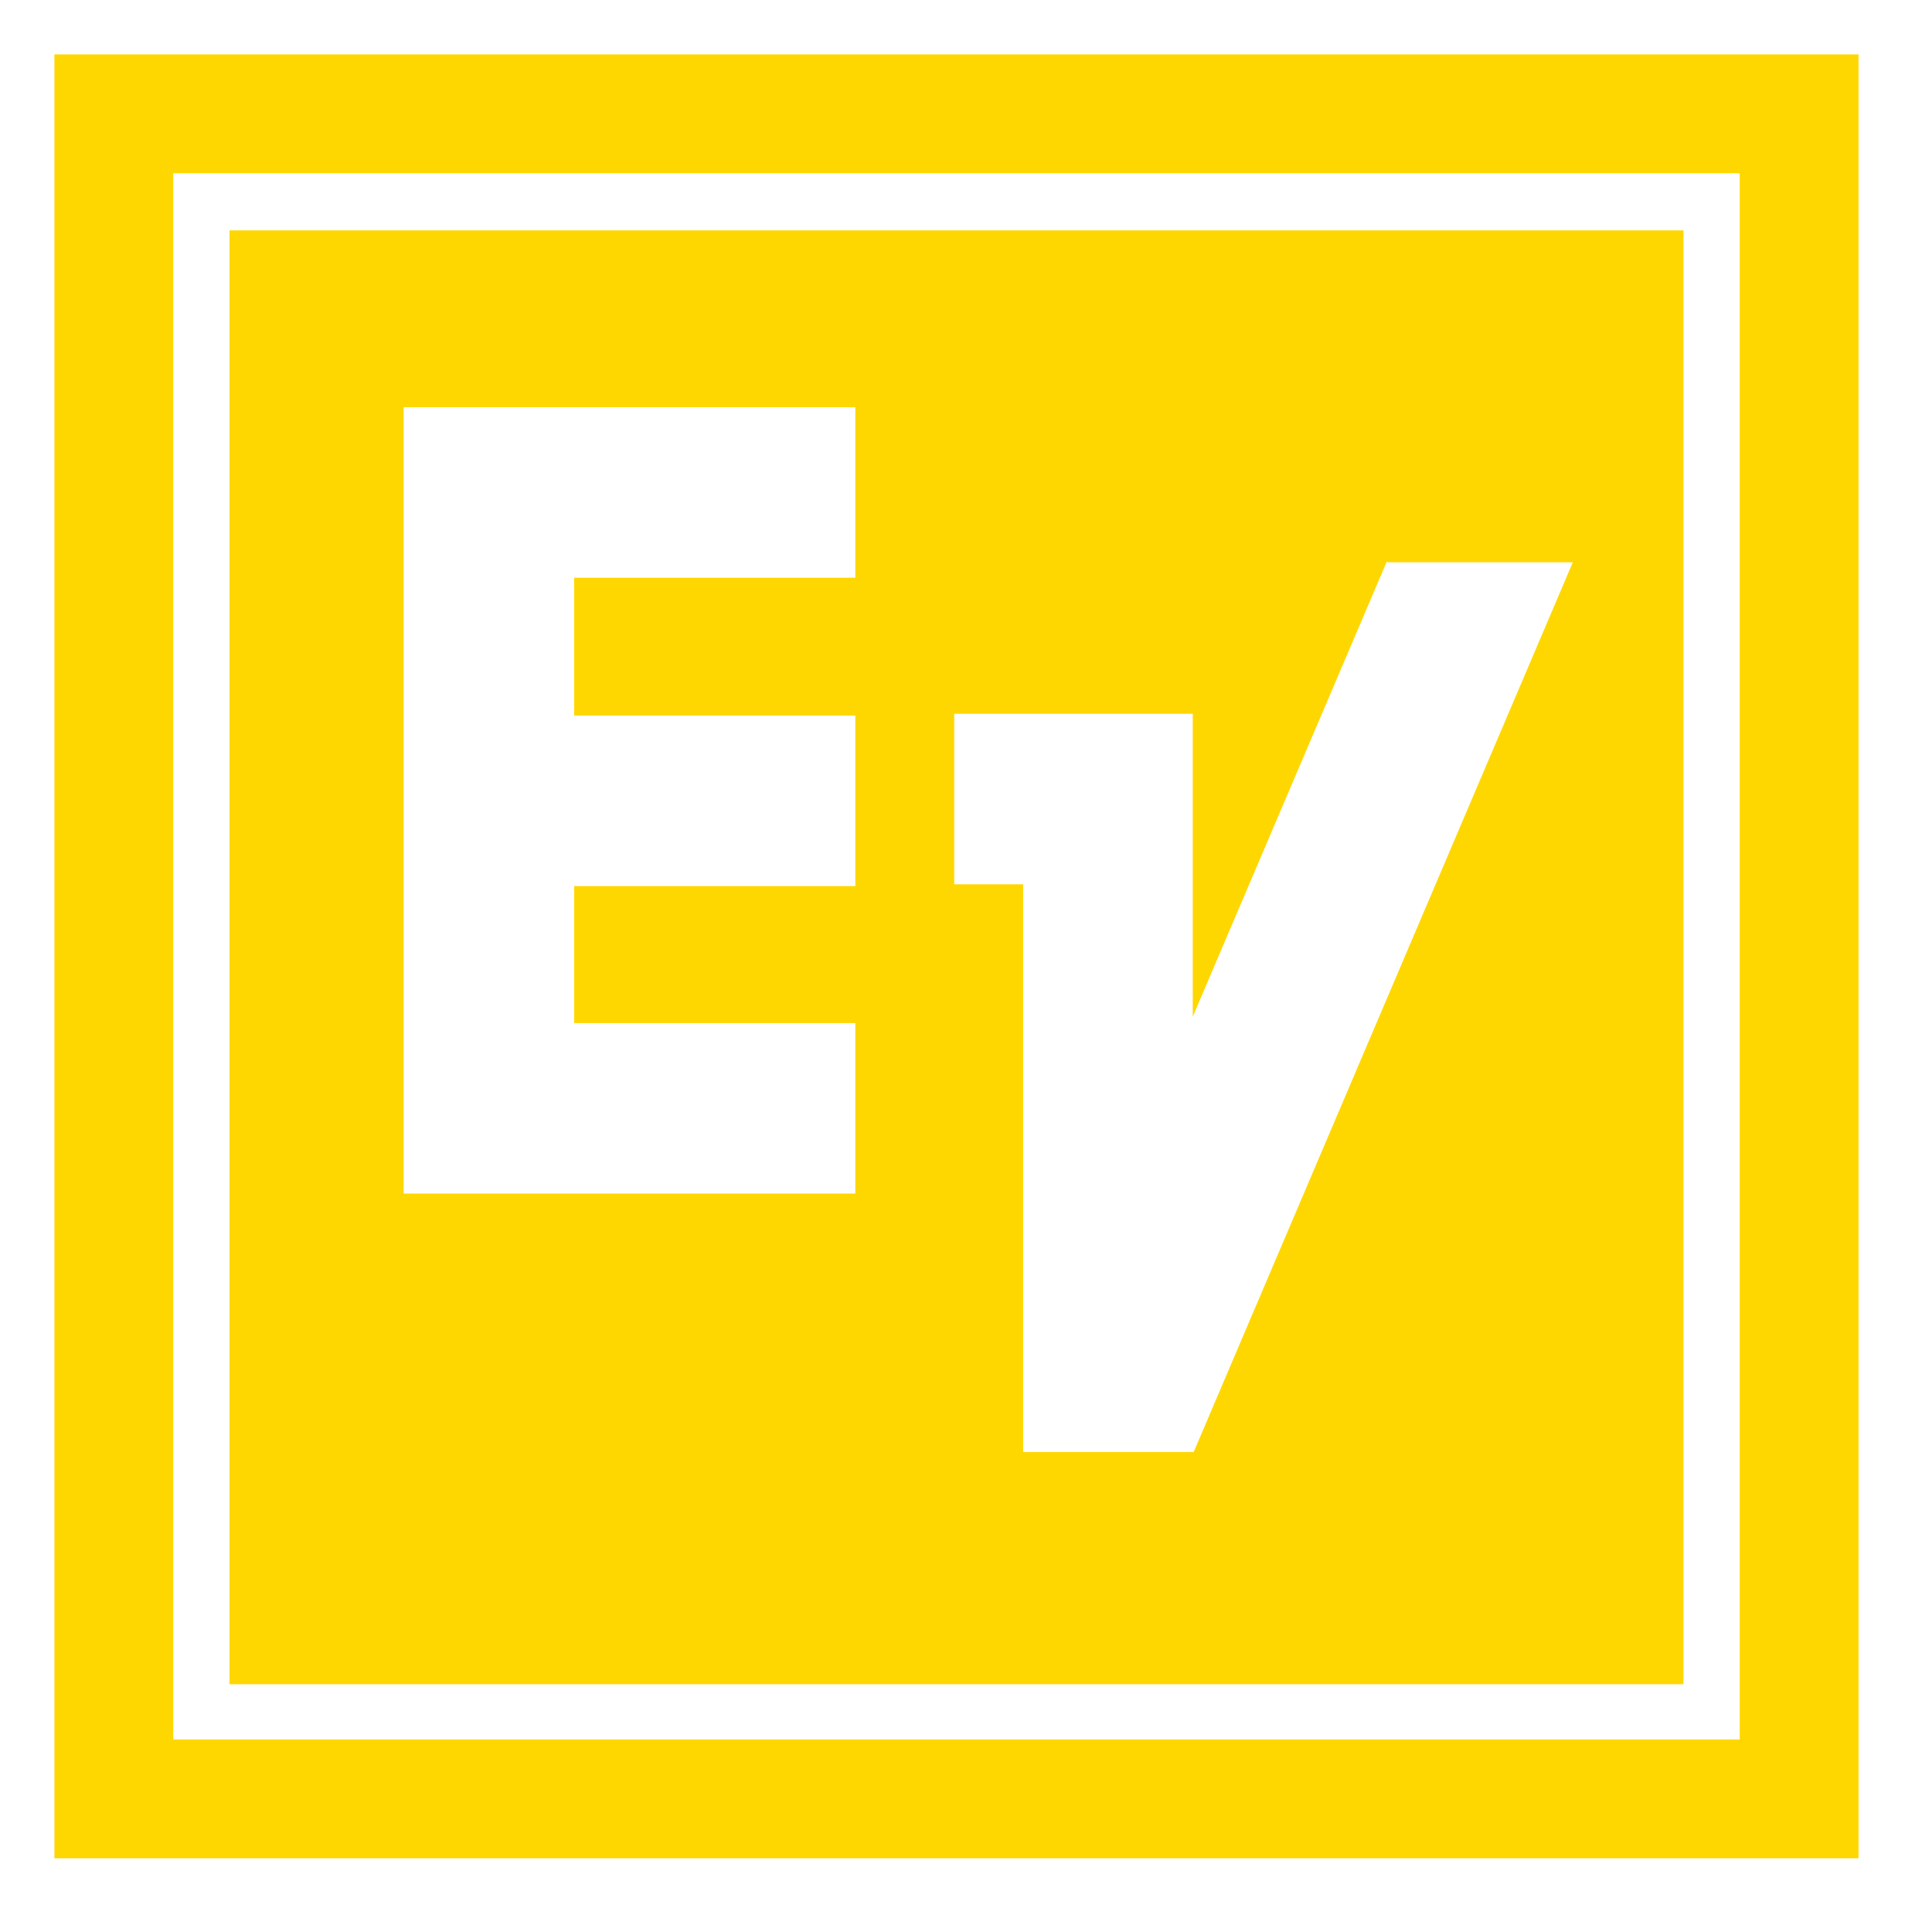 <?xml version="1.0" encoding="UTF-8"?>
<svg id="svg13775" xmlns="http://www.w3.org/2000/svg" version="1.1" xmlns:svg="http://www.w3.org/2000/svg" viewBox="0 0 213 211">
  <defs>
    <style>
      .cls-1 {
        fill: gold;
        stroke-width: 0px;
      }
    </style>
  </defs>
  <path id="path6435" class="cls-1" d="M6,6v198.9h198.9V6H6ZM19.1,19.1h172.7v172.7H19.1V19.1ZM25.3,25.4v160.3h160.3V25.4H25.3ZM44.5,44.9h49.8v18.8h-31v15.2h31v18.8h-31v15.1h31v18.8h-49.8V44.9ZM153,62h20.4l-41.8,98.1h-18.8v-62.6h-7.6v-18.8h26.3v33.4s21.4-50.2,21.4-50.2Z"/>
</svg>